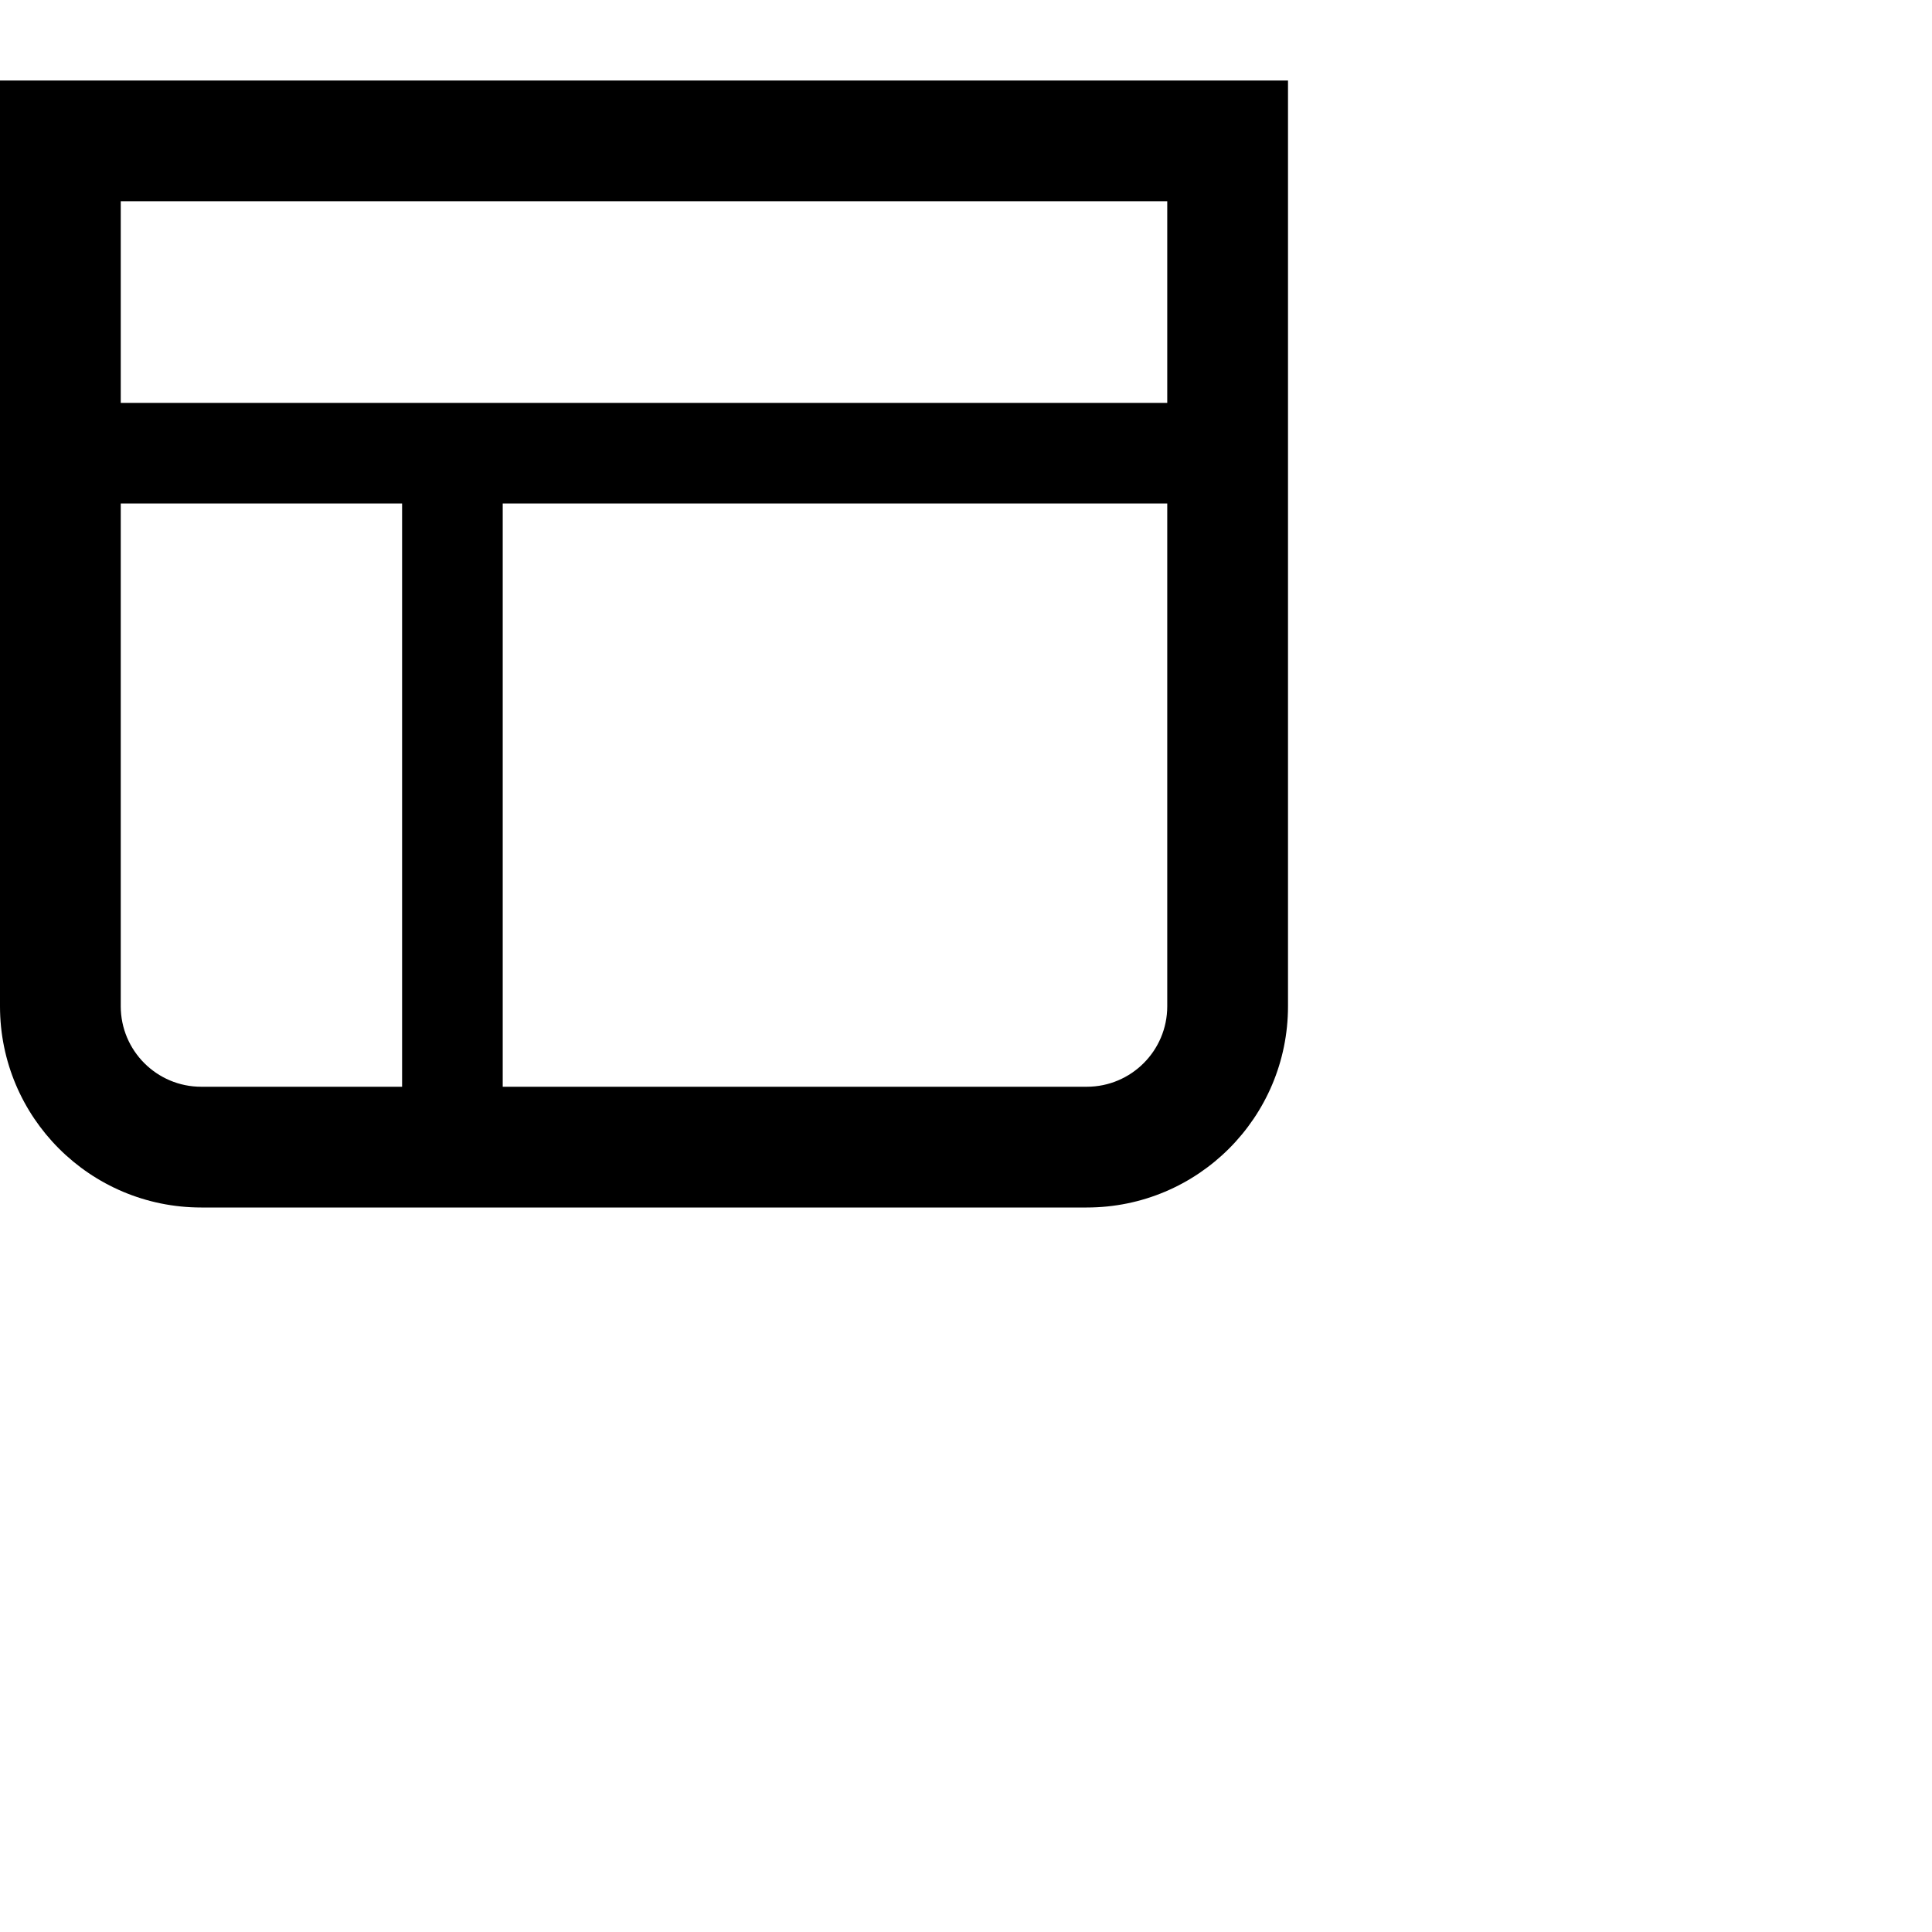 <svg xmlns="http://www.w3.org/2000/svg" height="16" stroke-linejoin="round"  viewBox="0 0 24 24" width="16">
  <path fill-rule="evenodd" clip-rule="evenodd" d="M14.5 2.5H1.5V5.005H14.5V2.5ZM14.5 6.255H6.245V13.5H13.5C14.052 13.5 14.5 13.052 14.5 12.5V6.255ZM4.995 6.255H1.5V12.5C1.5 13.052 1.948 13.5 2.5 13.5H4.995V6.255ZM1.5 1H0V2.5V12.5C0 13.881 1.119 15 2.5 15H13.5C14.881 15 16 13.881 16 12.5V2.5V1H14.5H1.5Z" fill="currentColor"></path>
</svg>